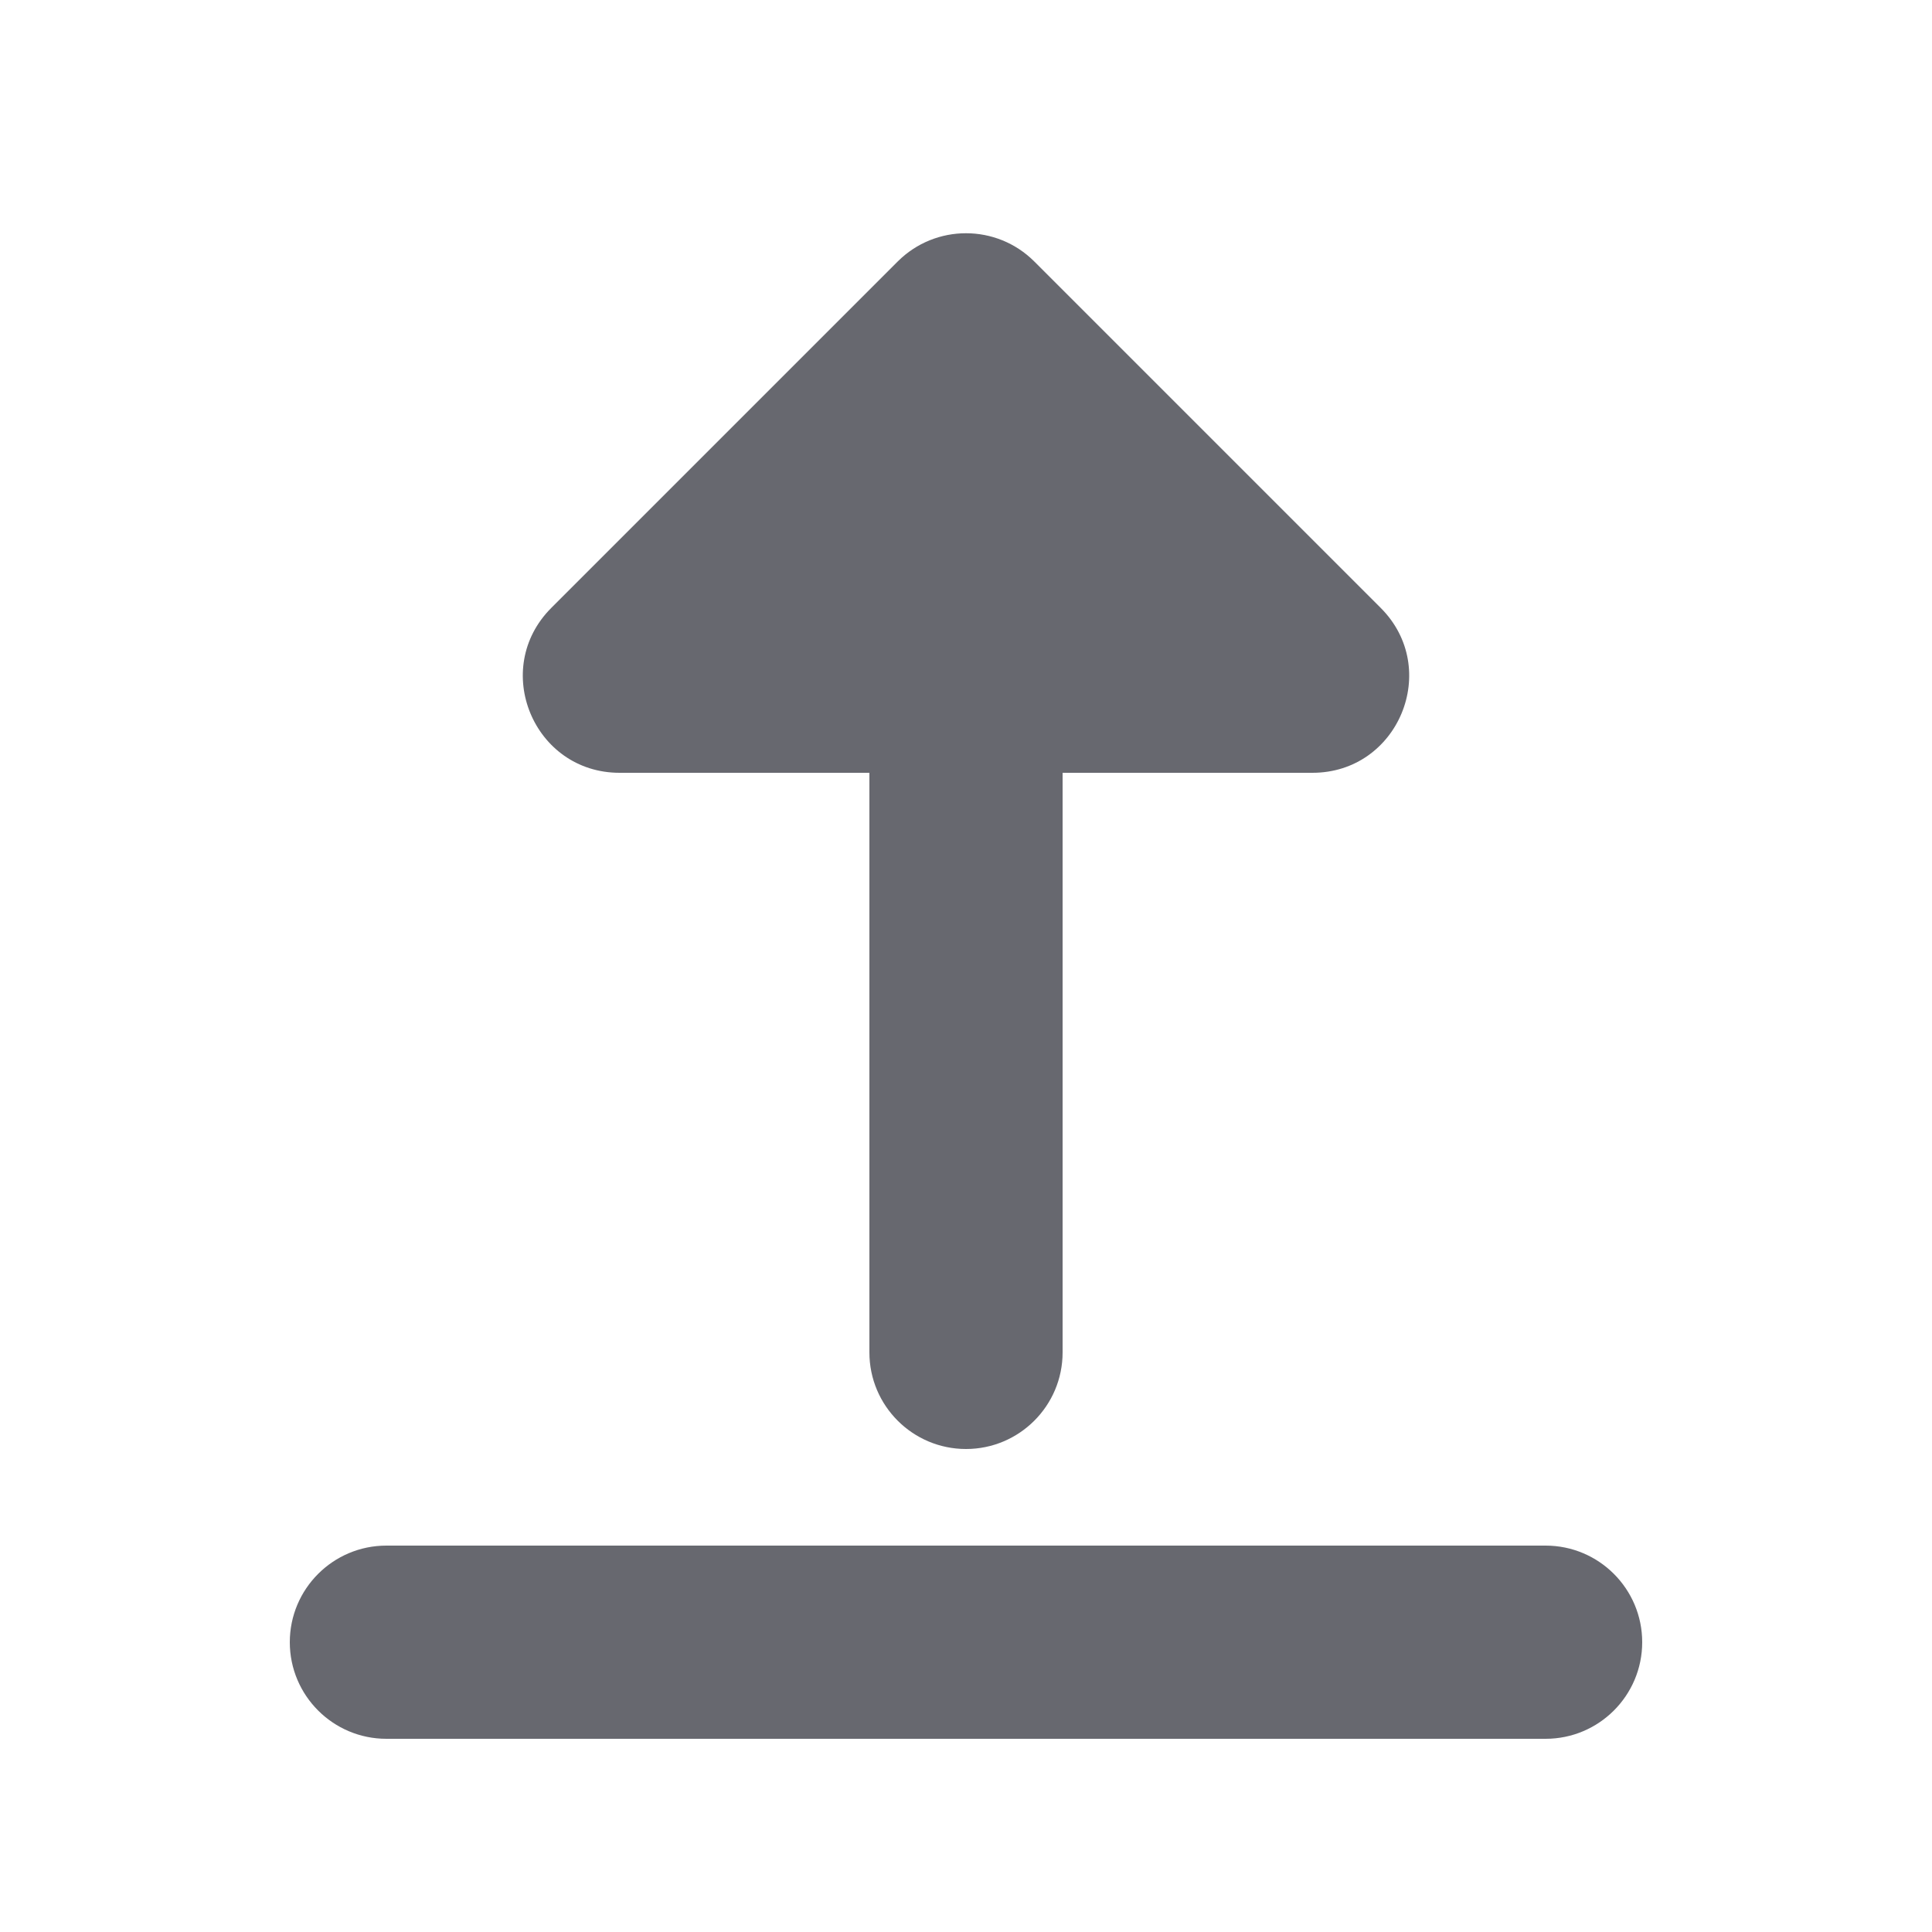 <svg width="20" height="20" viewBox="0 0 20 20" fill="#67686F" xmlns="http://www.w3.org/2000/svg">
    <path fill-rule="evenodd" clip-rule="evenodd" d="M4 18C3.448 18 3 17.552 3 17C3 16.448 3.448 16 4 16L16 16C16.552 16 17 16.448 17 17C17 17.552 16.552 18 16 18L4 18ZM11 14C11 14.552 10.552 15 10 15C9.448 15 9 14.552 9 14L9 8L6.414 8C5.523 8 5.077 6.923 5.707 6.293L9.293 2.707C9.683 2.317 10.317 2.317 10.707 2.707L14.293 6.293C14.923 6.923 14.477 8 13.586 8H11V14Z"/>
</svg>

